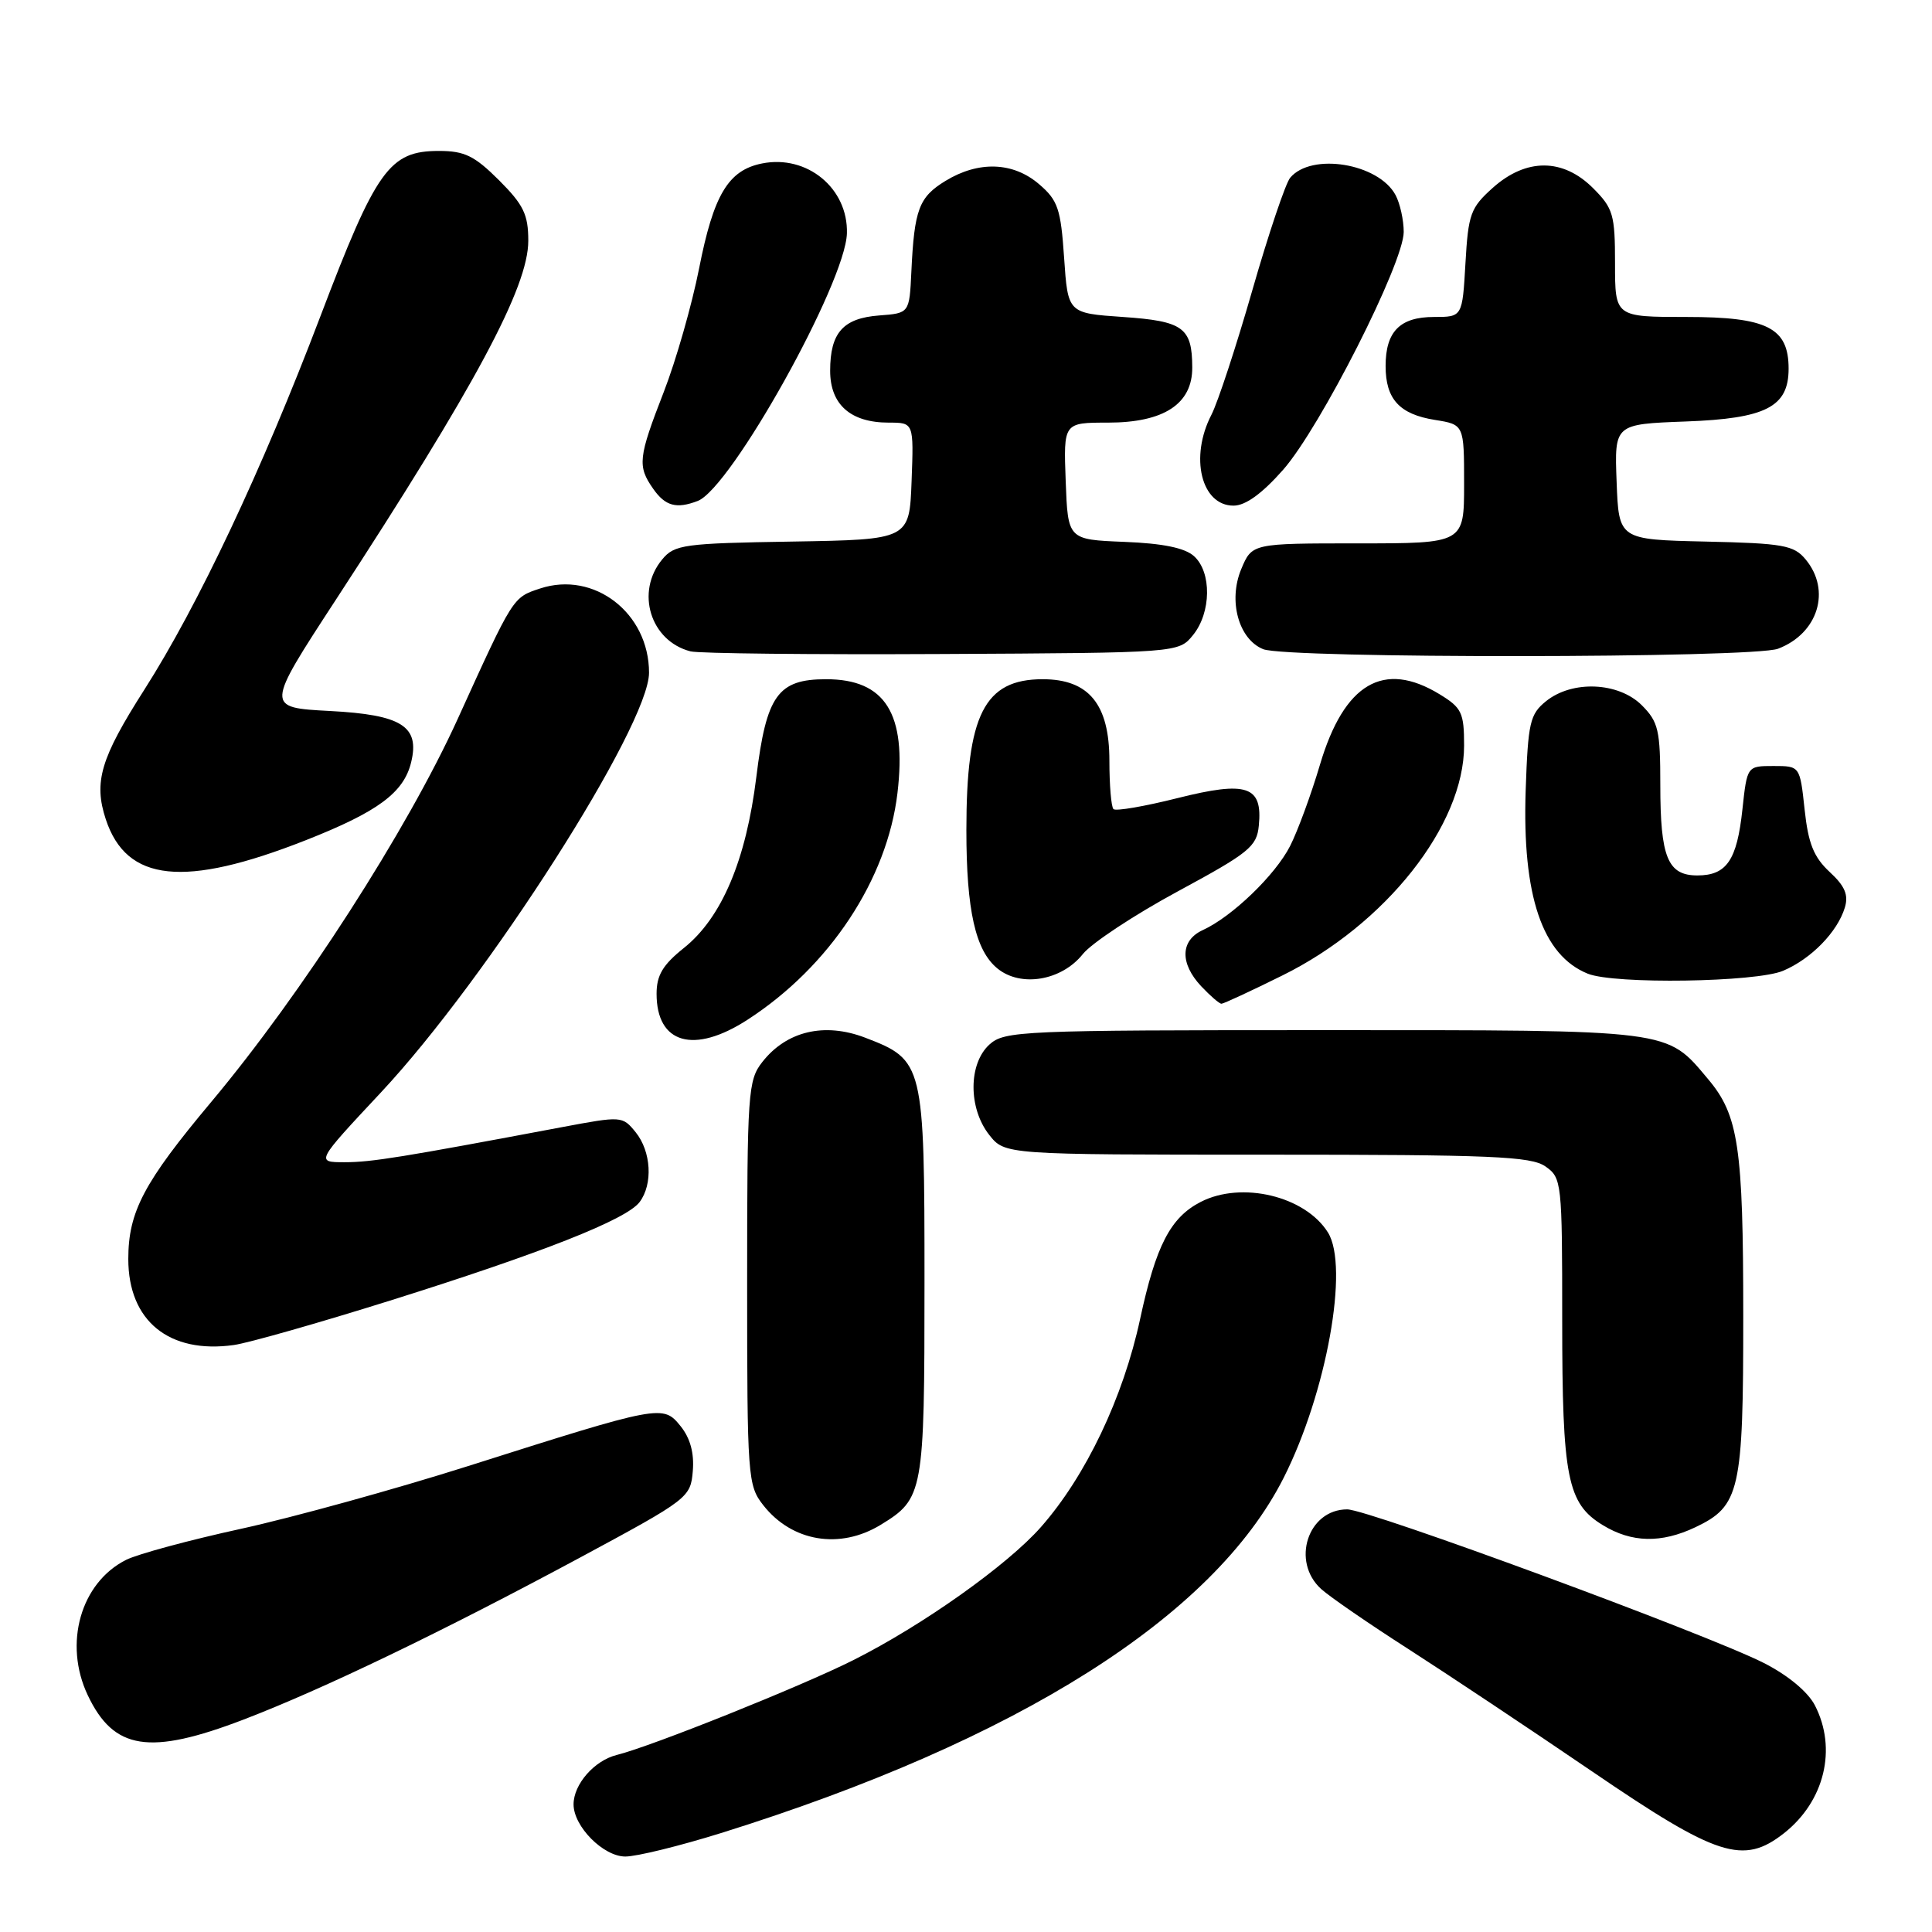 <?xml version="1.0" encoding="UTF-8" standalone="no"?>
<!DOCTYPE svg PUBLIC "-//W3C//DTD SVG 1.1//EN" "http://www.w3.org/Graphics/SVG/1.1/DTD/svg11.dtd" >
<svg xmlns="http://www.w3.org/2000/svg" xmlns:xlink="http://www.w3.org/1999/xlink" version="1.1" viewBox="0 0 256 256">
 <g >
 <path fill="currentColor"
d=" M 95.54 242.89 C 134.84 230.62 160.80 214.22 170.10 195.80 C 175.78 184.56 178.79 167.84 175.96 163.31 C 172.95 158.49 164.53 156.47 159.10 159.26 C 155.09 161.32 153.16 165.05 151.07 174.78 C 148.83 185.19 143.88 195.58 137.94 202.33 C 133.50 207.38 122.24 215.37 113.08 219.97 C 106.23 223.42 86.32 231.40 81.73 232.54 C 78.75 233.28 76.00 236.42 76.00 239.09 C 76.00 242.02 79.95 246.00 82.86 246.00 C 84.36 246.00 90.06 244.60 95.54 242.89 Z  M 236.39 242.91 C 241.77 238.67 243.45 231.71 240.48 225.96 C 239.55 224.17 236.90 221.97 233.73 220.36 C 226.25 216.56 181.34 200.00 178.51 200.00 C 173.30 200.00 171.04 206.92 175.07 210.56 C 176.21 211.59 181.38 215.15 186.56 218.47 C 191.73 221.79 202.73 229.11 211.00 234.75 C 227.57 246.05 230.99 247.15 236.39 242.91 Z  M 32.28 227.85 C 42.80 223.82 58.66 216.18 77.00 206.31 C 91.22 198.65 91.51 198.43 91.80 194.92 C 92.00 192.53 91.46 190.56 90.18 188.97 C 87.85 186.09 87.57 186.15 62.00 194.27 C 52.38 197.32 38.88 201.05 32.00 202.56 C 25.12 204.06 18.24 205.92 16.71 206.69 C 10.68 209.72 8.39 217.80 11.63 224.63 C 15.08 231.90 19.80 232.63 32.28 227.85 Z  M 116.69 202.05 C 122.37 198.58 122.50 197.86 122.50 169.96 C 122.50 140.86 122.40 140.47 114.62 137.49 C 109.24 135.44 104.23 136.62 101.02 140.71 C 99.11 143.13 99.00 144.71 99.00 170.00 C 99.00 195.79 99.08 196.83 101.14 199.45 C 104.94 204.29 111.28 205.35 116.69 202.05 Z  M 224.64 202.37 C 230.55 199.56 231.00 197.57 230.99 174.30 C 230.99 151.99 230.36 147.77 226.34 143.00 C 220.75 136.35 221.91 136.50 175.36 136.50 C 135.32 136.50 133.11 136.60 131.11 138.40 C 128.31 140.94 128.29 146.83 131.07 150.37 C 133.15 153.00 133.15 153.00 167.85 153.00 C 197.64 153.00 202.87 153.22 204.78 154.56 C 206.94 156.07 207.00 156.62 207.00 174.91 C 207.00 195.82 207.67 199.22 212.38 202.09 C 216.21 204.43 220.12 204.51 224.64 202.37 Z  M 51.67 172.34 C 71.80 166.02 83.01 161.60 84.75 159.28 C 86.54 156.90 86.29 152.58 84.23 150.03 C 82.48 147.87 82.36 147.87 74.48 149.35 C 53.19 153.36 49.22 154.00 45.67 154.00 C 41.83 154.00 41.83 154.00 50.48 144.75 C 64.60 129.65 86.00 96.14 86.00 89.14 C 86.00 81.24 78.73 75.61 71.56 77.98 C 67.93 79.18 68.04 79.01 60.65 95.26 C 53.95 109.99 40.00 131.67 28.00 146.00 C 19.05 156.68 17.00 160.57 17.00 166.83 C 17.00 175.03 22.41 179.43 31.00 178.22 C 32.92 177.95 42.23 175.30 51.67 172.34 Z  M 99.05 135.12 C 109.92 128.09 117.57 116.52 118.92 105.07 C 120.16 94.55 117.30 90.00 109.47 90.00 C 103.07 90.00 101.55 92.12 100.22 102.94 C 98.86 113.98 95.63 121.61 90.62 125.61 C 87.83 127.84 87.00 129.22 87.00 131.68 C 87.00 138.31 91.95 139.72 99.05 135.12 Z  M 169.91 129.26 C 183.60 122.50 194.00 109.35 194.00 98.79 C 194.00 94.43 193.69 93.78 190.75 91.99 C 183.34 87.47 178.11 90.54 174.91 101.30 C 173.74 105.26 171.95 110.12 170.95 112.09 C 168.99 115.95 163.25 121.47 159.38 123.24 C 156.40 124.60 156.31 127.64 159.17 130.69 C 160.37 131.96 161.57 133.00 161.85 133.00 C 162.13 133.00 165.75 131.32 169.91 129.26 Z  M 143.48 126.42 C 144.65 124.96 150.30 121.23 156.05 118.12 C 165.52 113.00 166.53 112.19 166.80 109.40 C 167.32 104.14 165.25 103.44 156.04 105.75 C 151.66 106.85 147.84 107.51 147.54 107.21 C 147.24 106.91 147.00 104.02 147.00 100.79 C 147.00 93.32 144.28 90.00 138.16 90.00 C 130.43 90.00 128.05 94.71 128.05 110.00 C 128.05 120.62 129.25 125.97 132.18 128.34 C 135.28 130.86 140.68 129.94 143.48 126.42 Z  M 236.28 128.63 C 240.00 127.05 243.47 123.49 244.45 120.26 C 244.96 118.58 244.46 117.40 242.43 115.53 C 240.33 113.57 239.60 111.77 239.12 107.26 C 238.50 101.50 238.50 101.50 235.00 101.50 C 231.50 101.50 231.50 101.50 230.88 107.24 C 230.16 113.99 228.79 116.00 224.91 116.00 C 220.98 116.00 220.00 113.61 220.00 104.02 C 220.00 96.74 219.75 95.66 217.55 93.45 C 214.46 90.37 208.33 90.11 204.86 92.91 C 202.72 94.64 202.47 95.73 202.16 104.73 C 201.69 118.70 204.36 126.58 210.39 129.02 C 213.91 130.44 232.69 130.16 236.28 128.63 Z  M 40.50 111.34 C 50.08 107.57 53.51 105.03 54.48 101.00 C 55.64 96.23 53.23 94.71 43.73 94.21 C 35.18 93.76 35.18 93.76 44.47 79.52 C 62.99 51.13 70.00 38.05 70.00 31.91 C 70.00 28.43 69.38 27.14 66.12 23.88 C 62.88 20.65 61.56 20.00 58.17 20.00 C 51.59 20.00 49.87 22.40 42.42 42.00 C 34.70 62.30 26.26 80.20 19.13 91.38 C 13.32 100.48 12.39 103.62 14.02 108.57 C 16.77 116.88 24.40 117.68 40.50 111.34 Z  M 158.09 84.14 C 160.50 81.16 160.57 75.82 158.22 73.70 C 157.01 72.60 154.10 72.00 148.97 71.80 C 141.50 71.50 141.50 71.50 141.21 63.75 C 140.92 56.00 140.92 56.00 146.82 56.00 C 154.23 56.00 158.01 53.52 157.98 48.68 C 157.96 43.40 156.79 42.55 148.79 42.00 C 141.50 41.50 141.50 41.50 141.00 34.16 C 140.56 27.67 140.18 26.54 137.69 24.41 C 134.25 21.45 129.67 21.29 125.28 23.97 C 121.76 26.12 121.15 27.74 120.76 36.00 C 120.50 41.50 120.50 41.50 116.50 41.80 C 111.71 42.16 110.00 44.09 110.00 49.13 C 110.00 53.61 112.71 56.00 117.76 56.00 C 121.08 56.00 121.08 56.00 120.79 63.75 C 120.50 71.50 120.50 71.50 105.00 71.76 C 90.63 71.99 89.37 72.16 87.75 74.12 C 84.17 78.43 86.17 84.94 91.50 86.31 C 92.60 86.59 107.60 86.75 124.84 86.66 C 156.18 86.50 156.18 86.50 158.09 84.14 Z  M 235.60 85.96 C 240.91 83.94 242.67 78.23 239.25 74.12 C 237.69 72.24 236.28 71.99 226.00 71.76 C 214.50 71.50 214.50 71.50 214.21 63.85 C 213.92 56.20 213.92 56.20 223.36 55.85 C 234.00 55.46 237.00 53.92 237.00 48.85 C 237.00 43.43 234.17 42.00 223.50 42.00 C 214.00 42.00 214.00 42.00 214.00 34.92 C 214.00 28.43 213.76 27.60 211.08 24.92 C 207.10 20.95 202.23 20.93 197.81 24.88 C 194.85 27.53 194.55 28.36 194.18 34.88 C 193.77 42.00 193.77 42.00 190.01 42.00 C 185.50 42.00 183.60 43.93 183.60 48.50 C 183.60 52.88 185.43 54.89 190.13 55.64 C 194.00 56.26 194.00 56.26 194.00 64.13 C 194.00 72.00 194.00 72.00 179.95 72.00 C 165.90 72.00 165.90 72.00 164.47 75.41 C 162.72 79.60 164.12 84.70 167.38 86.02 C 170.50 87.28 232.28 87.23 235.60 85.96 Z  M 92.45 66.38 C 96.86 64.69 112.04 37.46 112.22 30.92 C 112.39 24.95 106.94 20.46 100.97 21.66 C 96.50 22.55 94.55 25.81 92.63 35.59 C 91.68 40.40 89.58 47.75 87.96 51.92 C 84.56 60.66 84.44 61.76 86.56 64.78 C 88.16 67.06 89.63 67.46 92.45 66.38 Z  M 170.02 62.25 C 174.94 56.66 186.00 34.85 186.00 30.73 C 186.00 29.15 185.51 26.96 184.92 25.85 C 182.67 21.64 173.76 20.18 170.95 23.56 C 170.34 24.30 168.08 31.00 165.94 38.46 C 163.80 45.91 161.36 53.34 160.52 54.96 C 157.61 60.58 159.17 67.00 163.45 67.00 C 165.04 67.00 167.23 65.41 170.02 62.25 Z "/>
</g>
</svg>